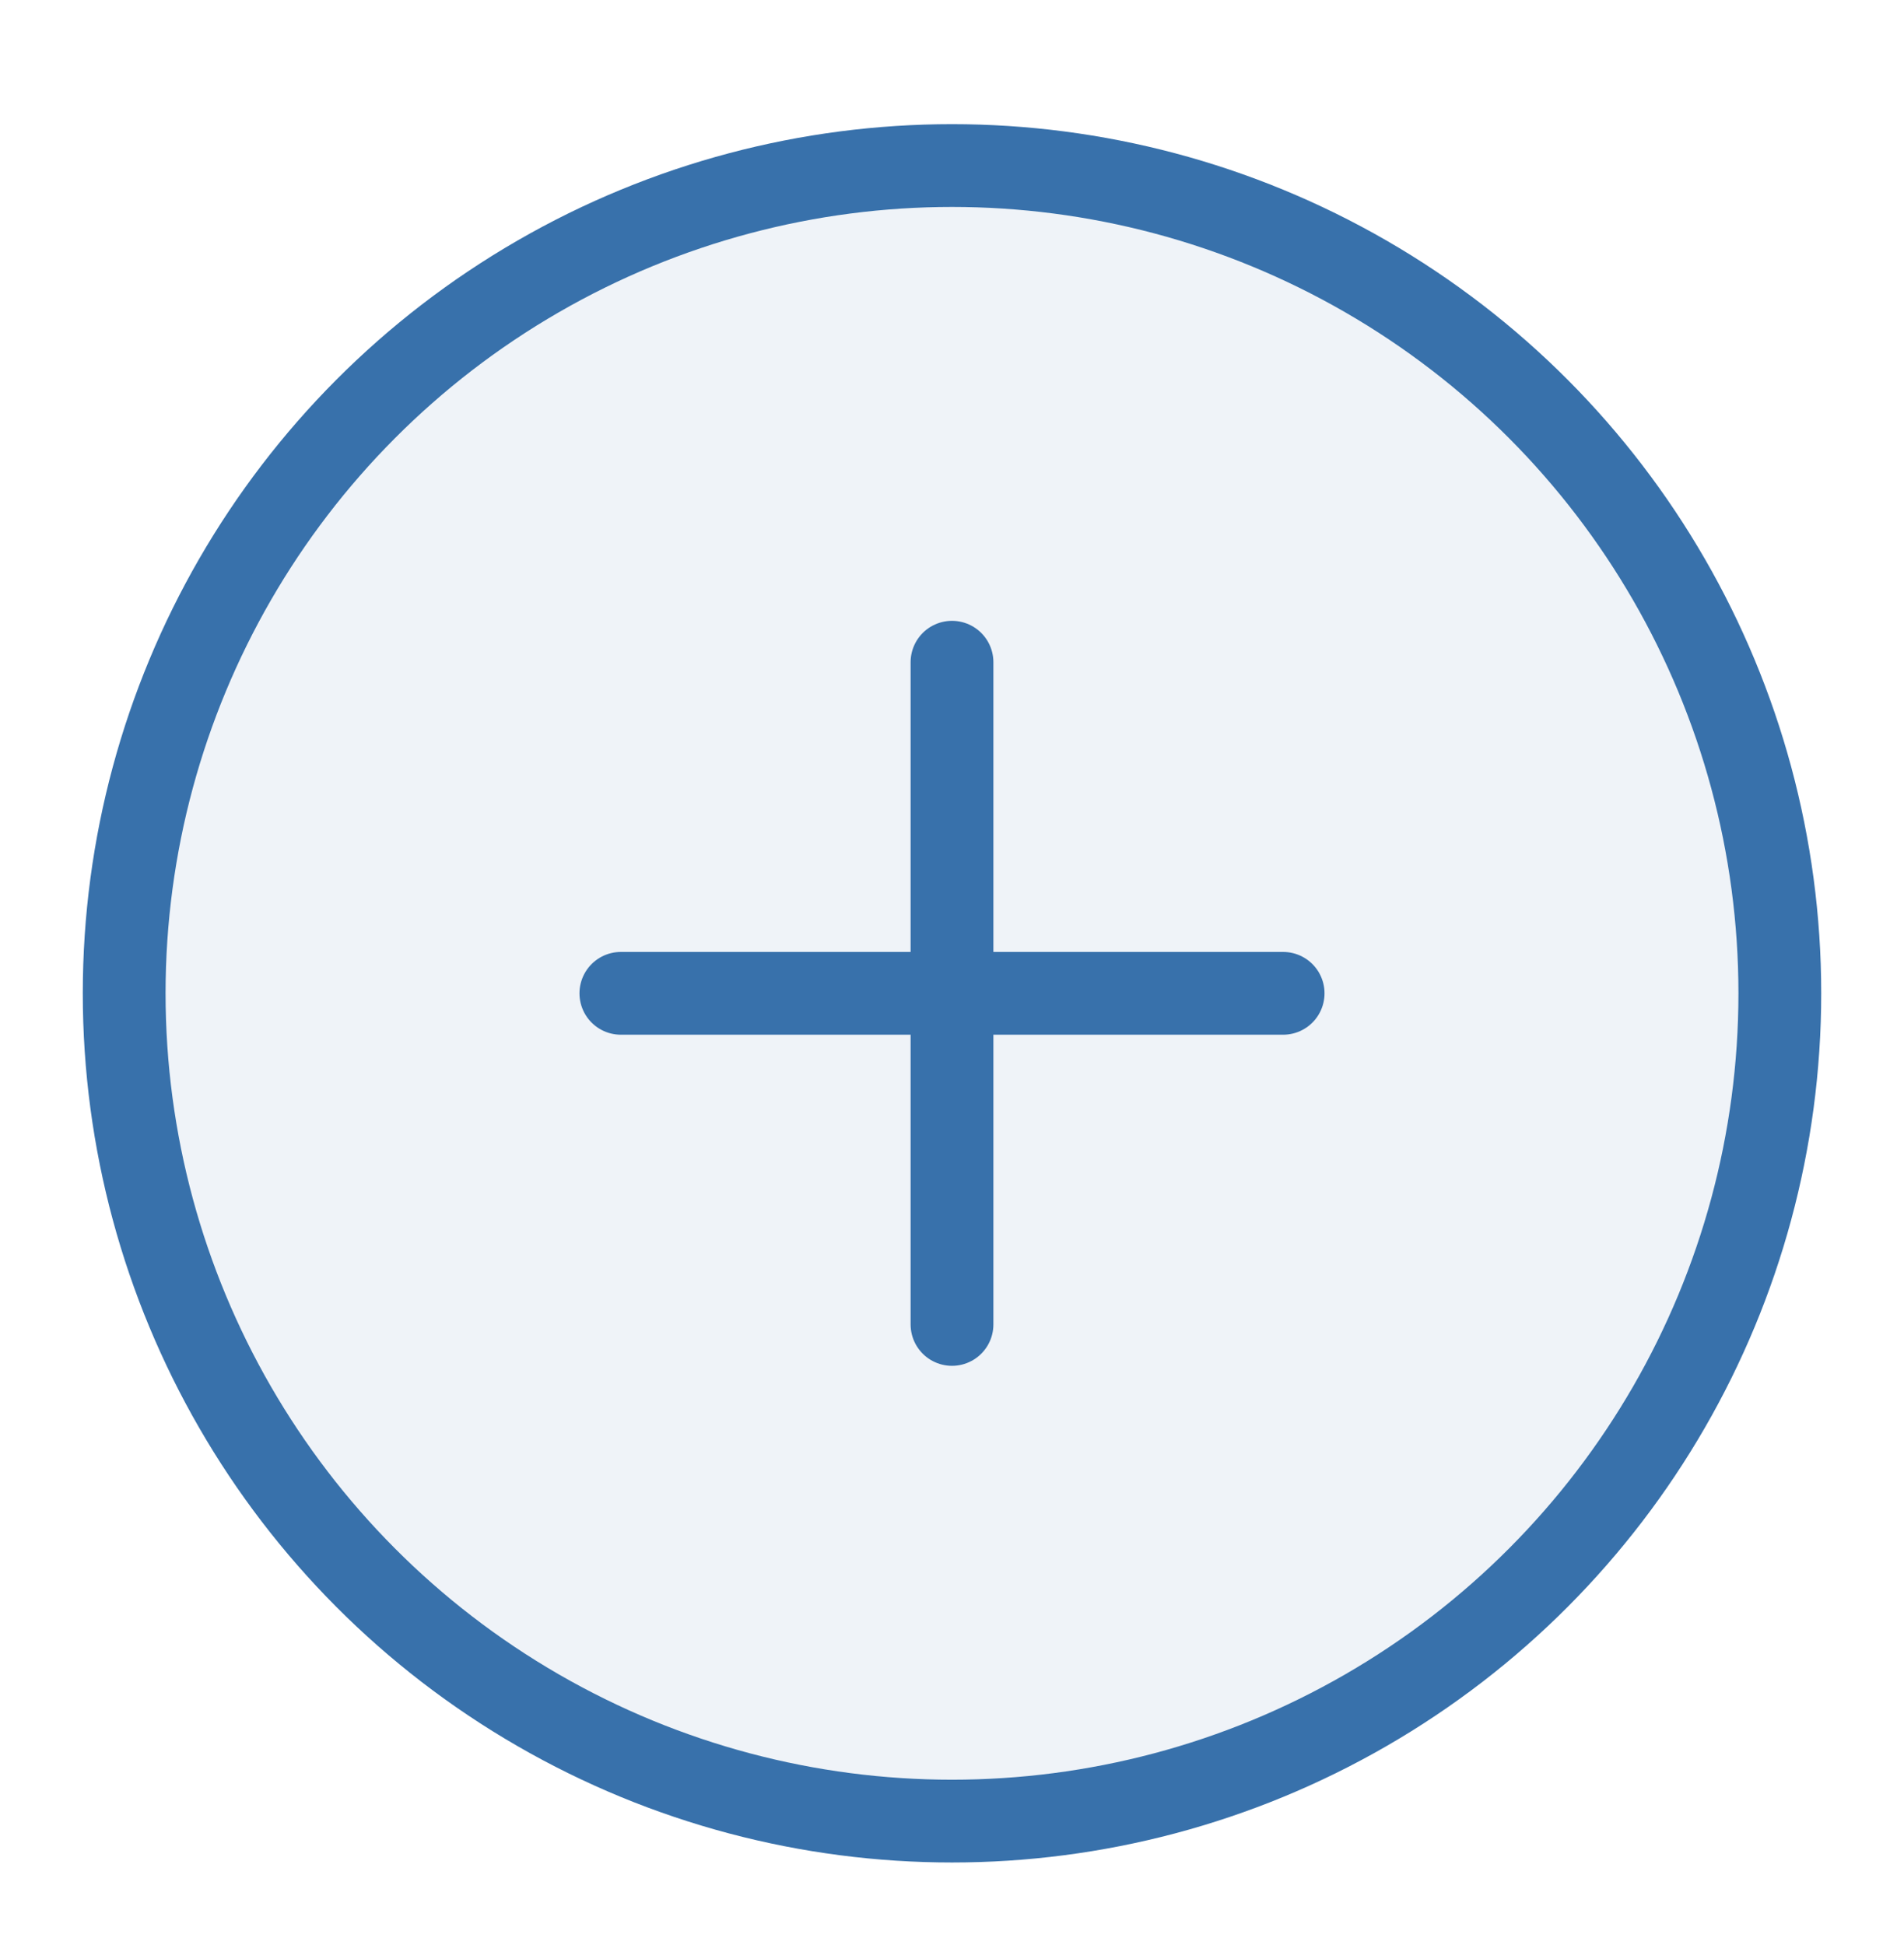<?xml version="1.0" encoding="UTF-8"?>
<svg width="46px" height="47px" viewBox="0 0 46 47" version="1.1" xmlns="http://www.w3.org/2000/svg" xmlns:xlink="http://www.w3.org/1999/xlink">
    <!-- Generator: sketchtool 51.3 (57544) - http://www.bohemiancoding.com/sketch -->
    <title>FA72C6E8-AD40-439E-9CA6-2CDC8519AB9B</title>
    <desc>Created with sketchtool.</desc>
    <defs></defs>
    <g id="Page-1" stroke="none" stroke-width="1" fill="none" fill-rule="evenodd">
        <g id="Dashboard---ikoner" transform="translate(-1206, -427)">
            <rect fill="#FFFFFF" x="0" y="0" width="1440" height="1549"></rect>
            <g id="Group-13" transform="translate(1209, 431)" stroke="#3871AB" stroke-width="2">
                <g id="Group-4-Copy" fill="#EFF3F8">
                    <g id="Group-15-Copy-7">
                        <g id="Group">
                            <circle id="Oval-2" cx="20" cy="20" r="20"></circle>
                        </g>
                    </g>
                </g>
                <g id="Group-8" transform="translate(12, 12)" stroke-linecap="round" stroke-linejoin="round">
                    <path d="M8,0 L8,16" id="Line-9"></path>
                    <path d="M16,8 L0,8" id="Line-9-Copy"></path>
                </g>
            </g>
        </g>
    </g>
</svg>
